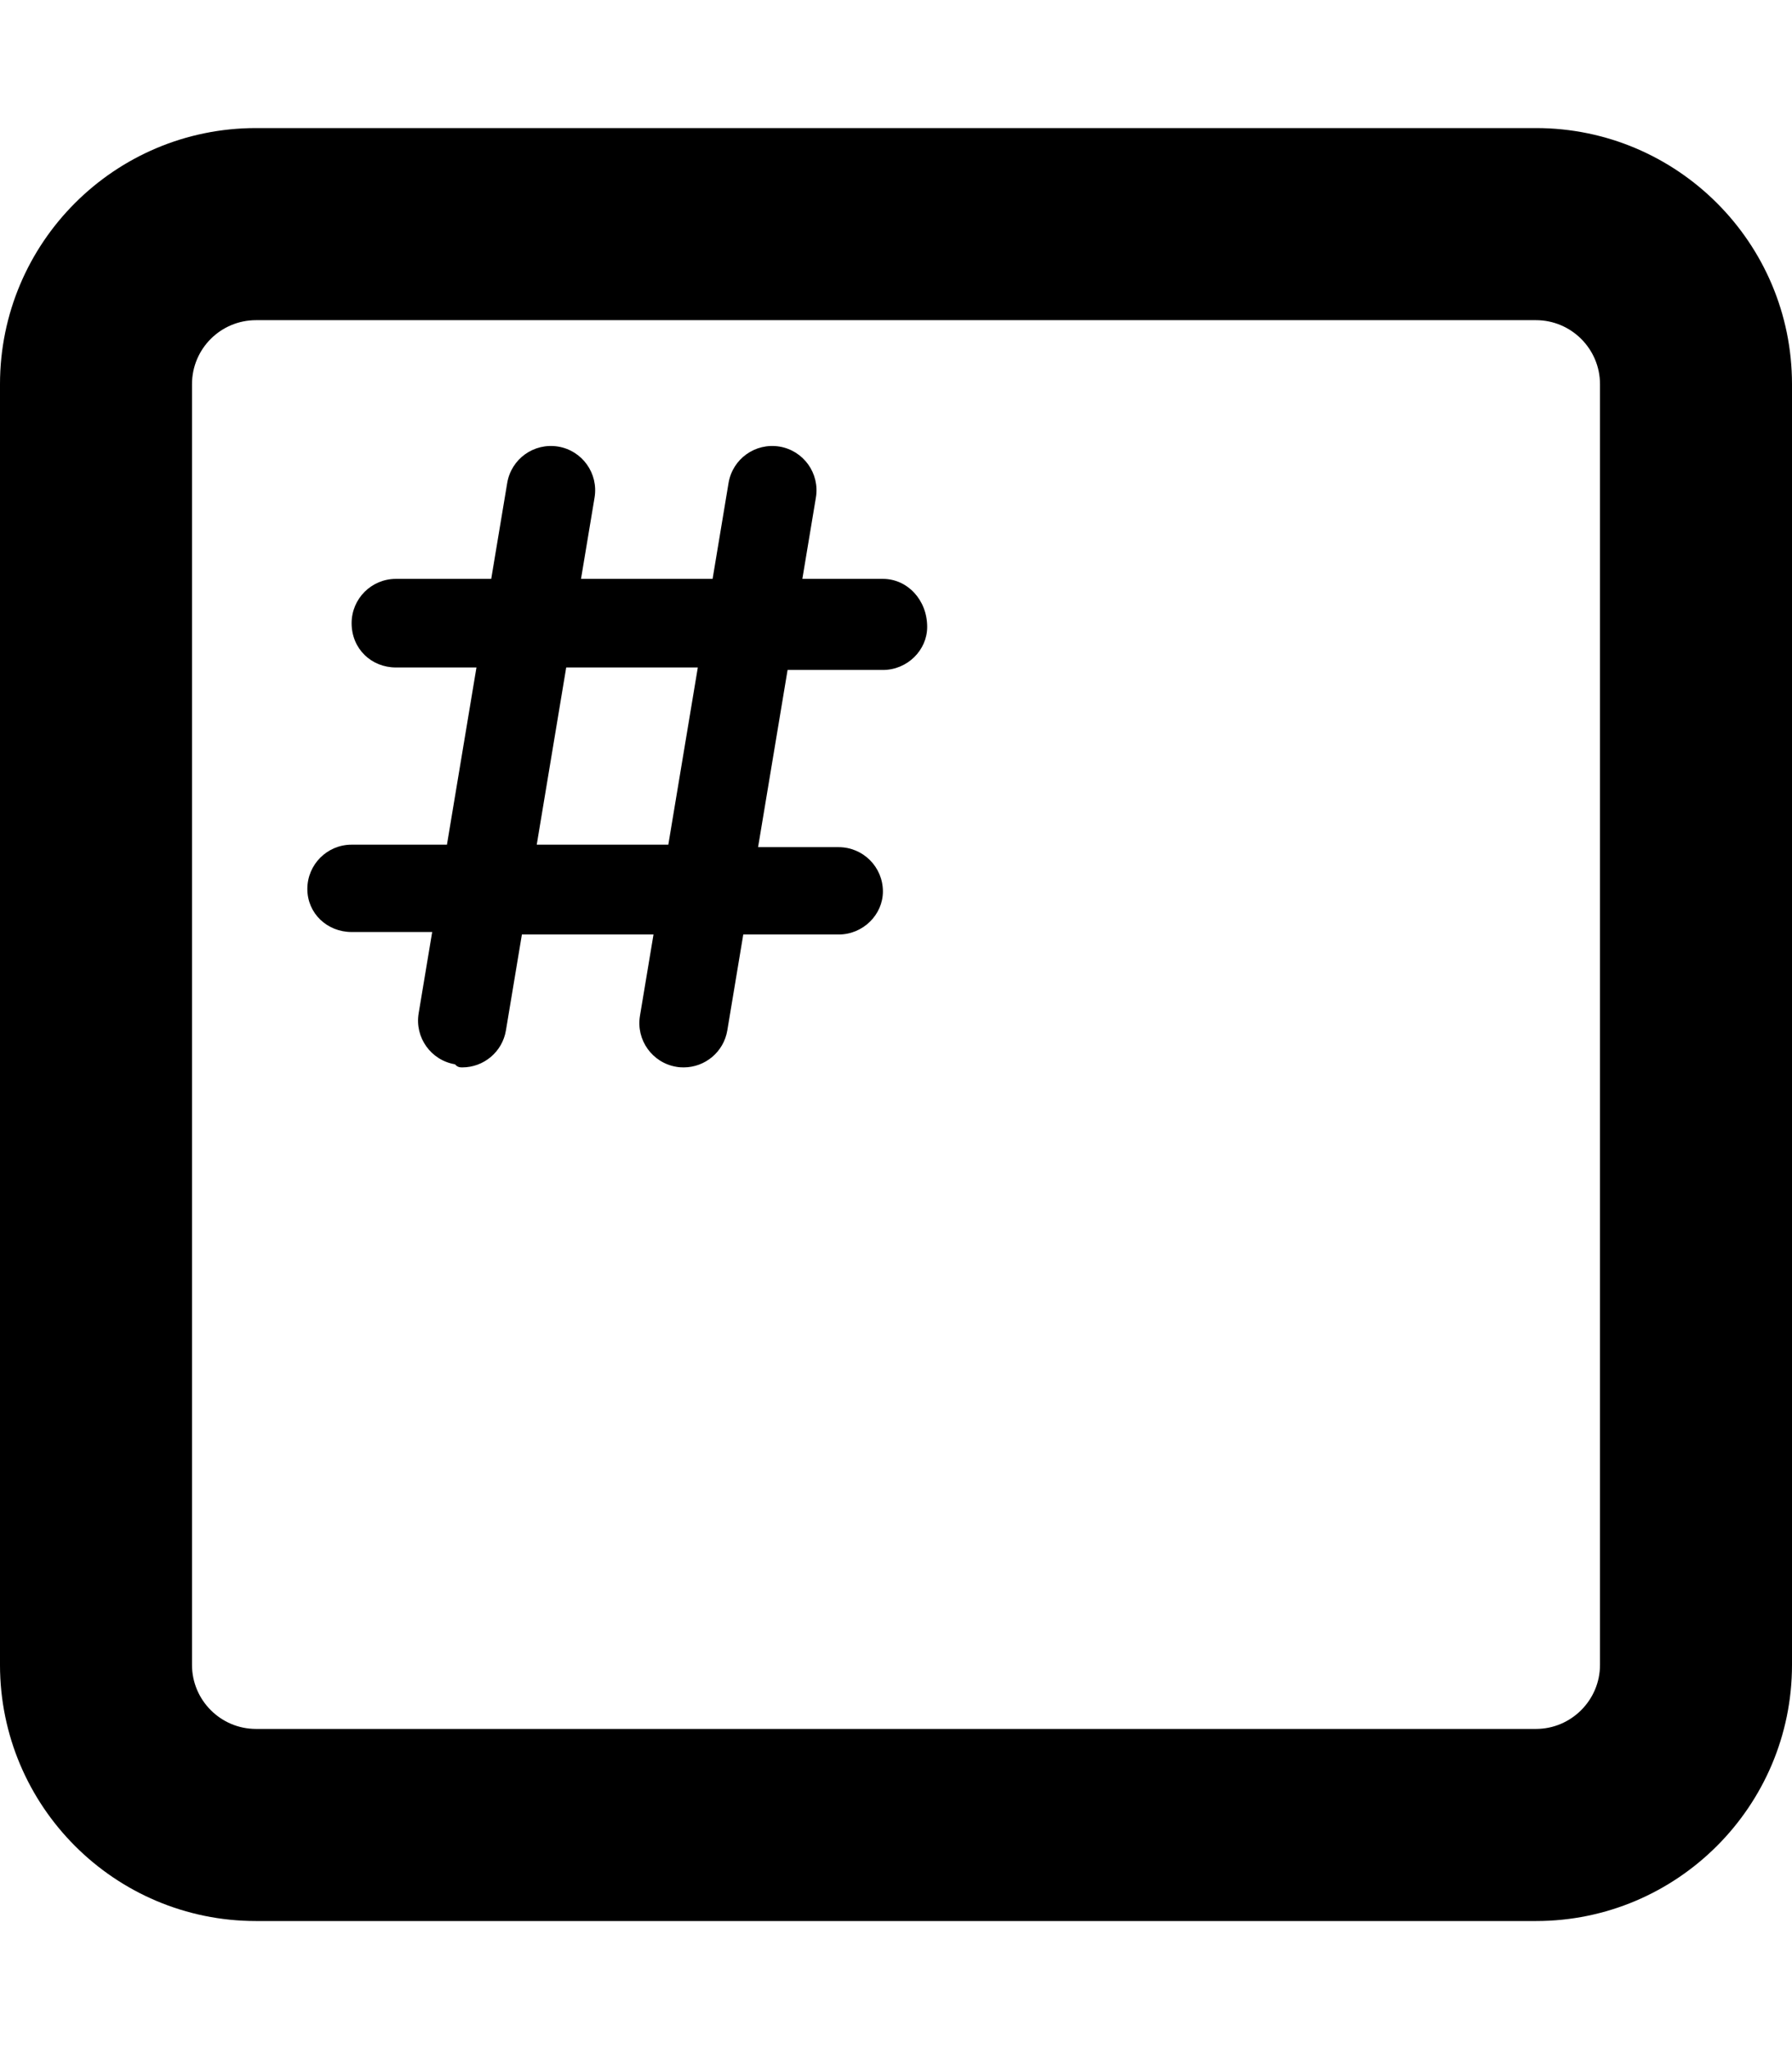 <?xml version="1.0" encoding="utf-8"?>
<svg viewBox="0 0 448 512" xmlns="http://www.w3.org/2000/svg">
  <path d="M384 32C419.3 32 448 60.65 448 96V416C448 451.3 419.3 480 384 480H64C28.65 480 0 451.3 0 416V96C0 60.65 28.65 32 64 32H384zM384 80H64C55.16 80 48 87.16 48 96V416C48 424.8 55.16 432 64 432H384C392.8 432 400 424.8 400 416V96C400 87.16 392.8 80 384 80z"/>
  <path d="M 220.729 144.64 L 200.588 144.64 L 203.973 124.323 C 204.979 118.29 200.903 112.59 194.877 111.583 C 188.813 110.589 183.144 114.658 182.137 120.68 L 178.15 144.64 L 145.254 144.64 L 148.641 124.323 C 149.645 118.29 145.57 112.59 139.543 111.583 C 133.48 110.589 127.81 114.658 126.803 120.68 L 122.806 144.64 L 98.974 144.64 C 92.861 144.64 87.904 149.596 87.904 155.708 C 87.904 162.144 92.861 166.778 98.974 166.778 L 119.115 166.778 L 111.738 211.053 L 87.904 211.053 C 81.793 211.053 76.836 216.009 76.836 222.121 C 76.836 228.233 81.793 232.878 87.904 232.878 L 108.047 232.878 L 104.661 253.197 C 103.654 259.229 107.732 264.929 113.758 265.935 C 114.365 266.674 114.989 266.706 115.577 266.706 C 120.889 266.706 125.58 262.871 126.482 257.46 L 130.475 233.501 L 163.377 233.501 L 159.99 253.82 C 158.985 259.852 163.059 265.552 169.087 266.559 C 169.709 266.674 170.332 266.706 170.919 266.706 C 176.233 266.706 180.924 262.871 181.828 257.46 L 185.818 233.501 L 209.66 233.501 C 215.772 233.501 220.729 228.545 220.729 222.744 C 220.729 216.631 215.772 211.675 209.66 211.675 L 189.52 211.675 L 196.896 167.401 L 220.729 167.401 C 226.841 167.401 231.797 162.448 231.797 156.642 C 231.797 149.898 226.851 144.64 220.729 144.64 Z M 167.08 211.053 L 134.186 211.053 L 141.553 166.778 L 174.455 166.778 L 167.08 211.053 Z" style=""/>
</svg>
